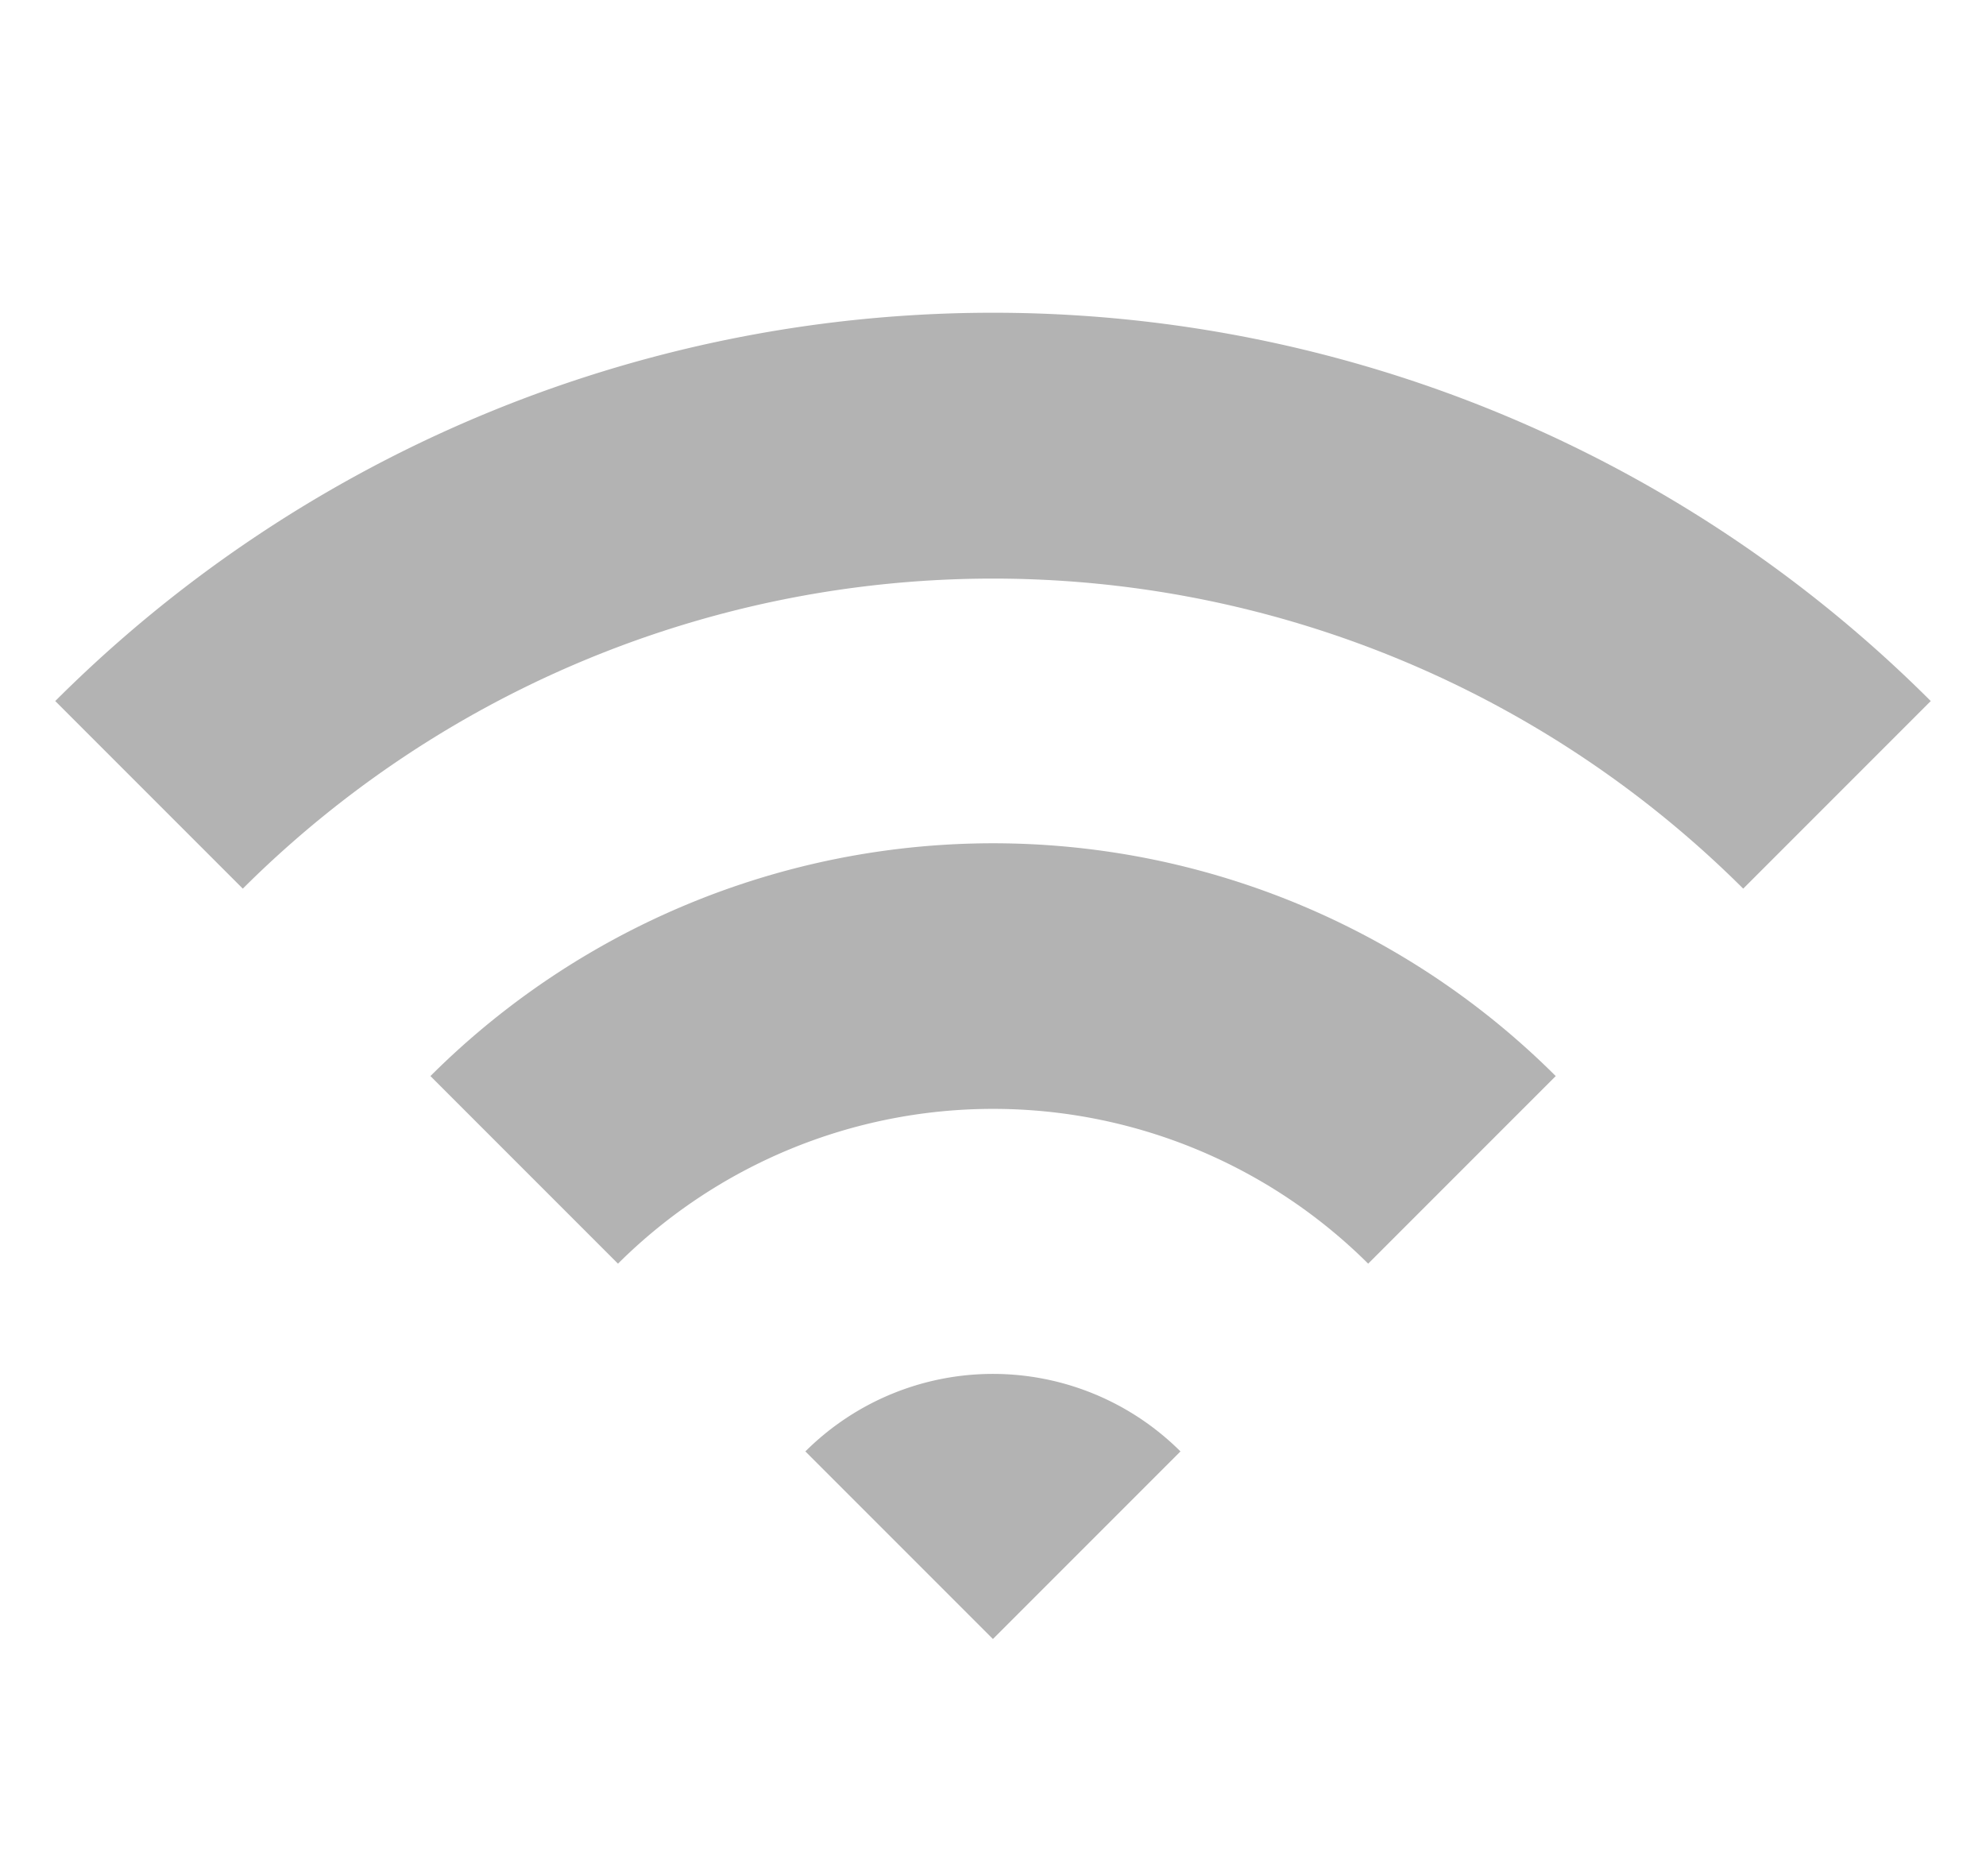 <svg xmlns="http://www.w3.org/2000/svg" width="25.414" height="24" viewBox="0 0 25.414 24">
  <defs>
    <style>
      .cls-1 {
        fill: #fff;
        opacity: 0;
      }

      .cls-2 {
        opacity: 0.3;
      }

      .cls-3 {
        stroke: rgba(0,0,0,0);
      }
    </style>
  </defs>
  <g id="组_807" data-name="组 807" transform="translate(19810.708 17102)">
    <rect id="矩形_763" data-name="矩形 763" class="cls-1" width="24" height="24" transform="translate(-19810 -17102)"/>
    <g id="组_627" data-name="组 627" class="cls-2" transform="translate(-20058.645 -16846.039)">
      <path id="路径_3309" data-name="路径 3309" class="cls-3" d="M248.644-246.992l2.4,2.4a13.6,13.6,0,0,1,19.2,0l2.4-2.4A16.977,16.977,0,0,0,248.644-246.992Z" transform="translate(0 0)"/>
      <path id="路径_3310" data-name="路径 3310" class="cls-3" d="M251.473-244.982l2.4,2.4a6.807,6.807,0,0,1,9.6,0l2.4-2.4A10.192,10.192,0,0,0,251.473-244.982Z" transform="translate(1.972 2.788)"/>
      <path id="路径_3311" data-name="路径 3311" class="cls-3" d="M254.3-242.969l2.4,2.4,2.4-2.4A3.4,3.4,0,0,0,254.3-242.969Z" transform="translate(3.943 5.577)"/>
    </g>
  </g>
</svg>
